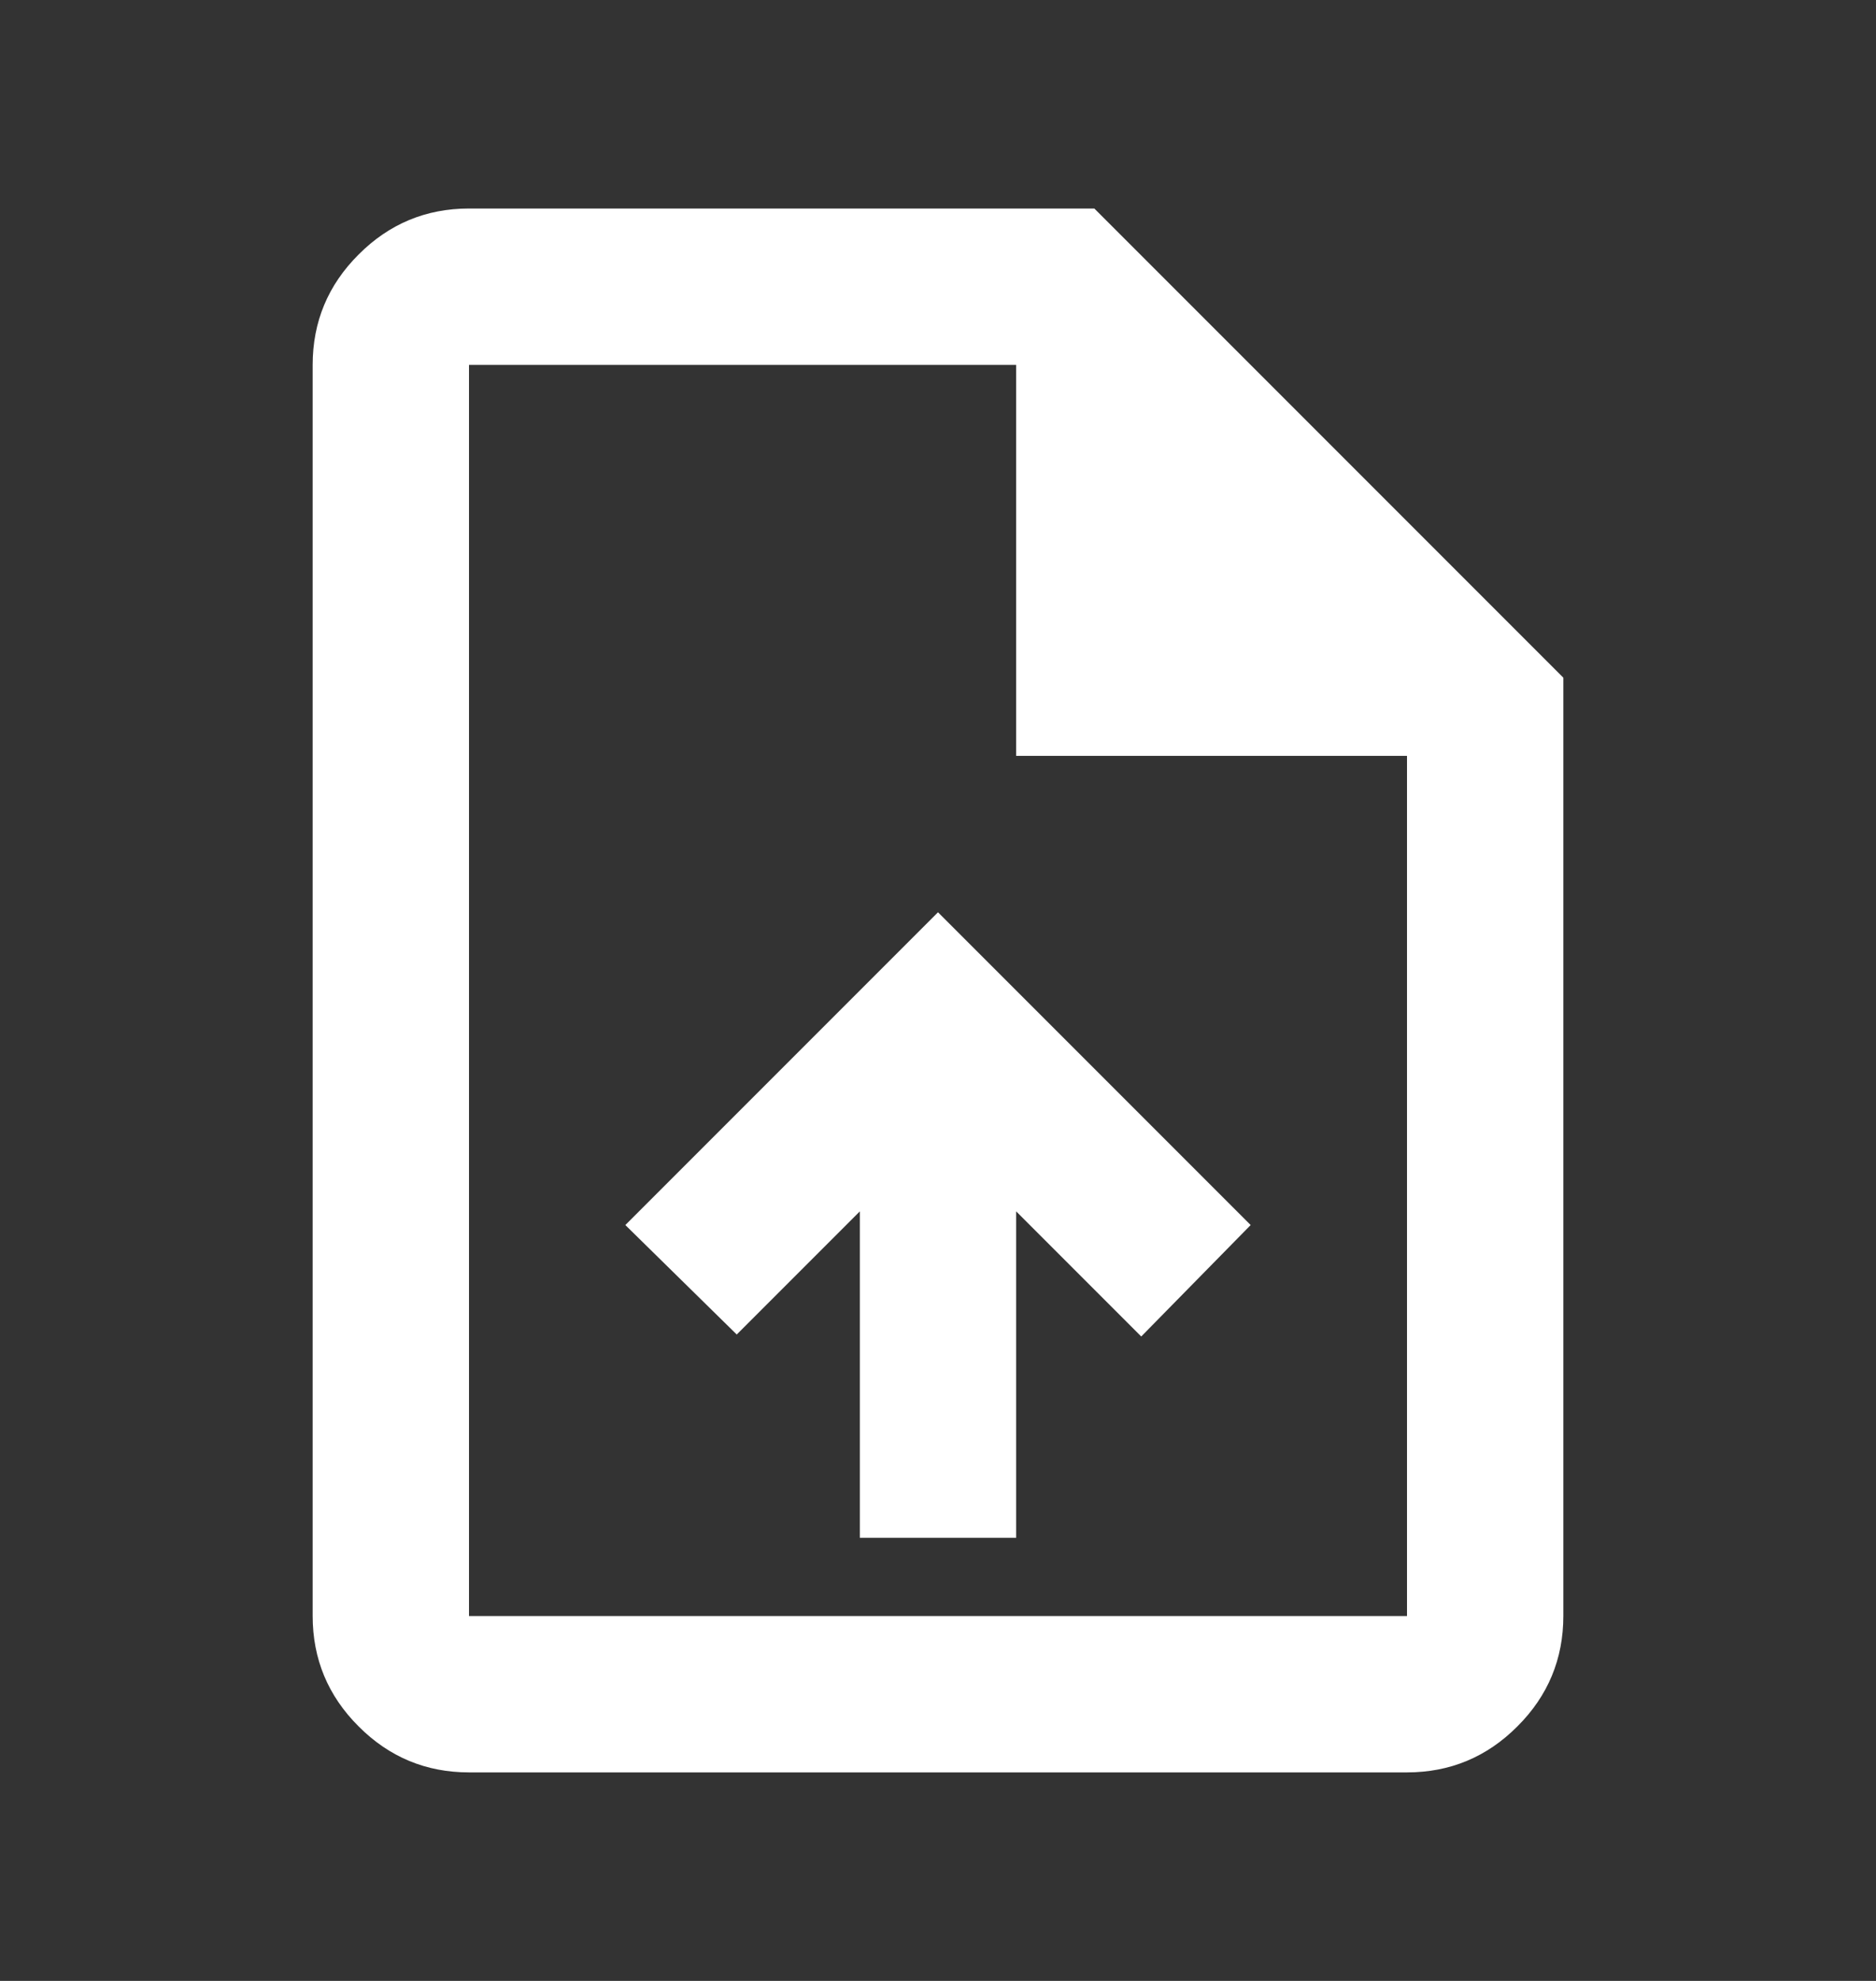 <svg width="18" height="19" viewBox="0 0 18 19" fill="none" xmlns="http://www.w3.org/2000/svg">
<rect x="0" y="0" width="18" height="19" fill="#333333" stroke="none"/>
<mask id="mask0_9_328" style="mask-type:alpha" maskUnits="userSpaceOnUse" x="0" y="0" width="18" height="19">
<rect y="0.5" width="18" height="18" fill="#D9D9D9"/>
</mask>
<g mask="url(#mask0_9_328)">
<path d="M8.25 14.75H9.75V11.619L10.95 12.819L12 11.75L9 8.75L6 11.75L7.069 12.8L8.25 11.619V14.75ZM4.5 17C4.088 17 3.734 16.853 3.441 16.559C3.147 16.266 3 15.912 3 15.5V3.5C3 3.087 3.147 2.734 3.441 2.441C3.734 2.147 4.088 2 4.5 2H10.5L15 6.5V15.5C15 15.912 14.853 16.266 14.559 16.559C14.266 16.853 13.912 17 13.5 17H4.5ZM9.75 7.25V3.5H4.5V15.5H13.5V7.25H9.75Z" fill="white"/>
</g>
</svg>
